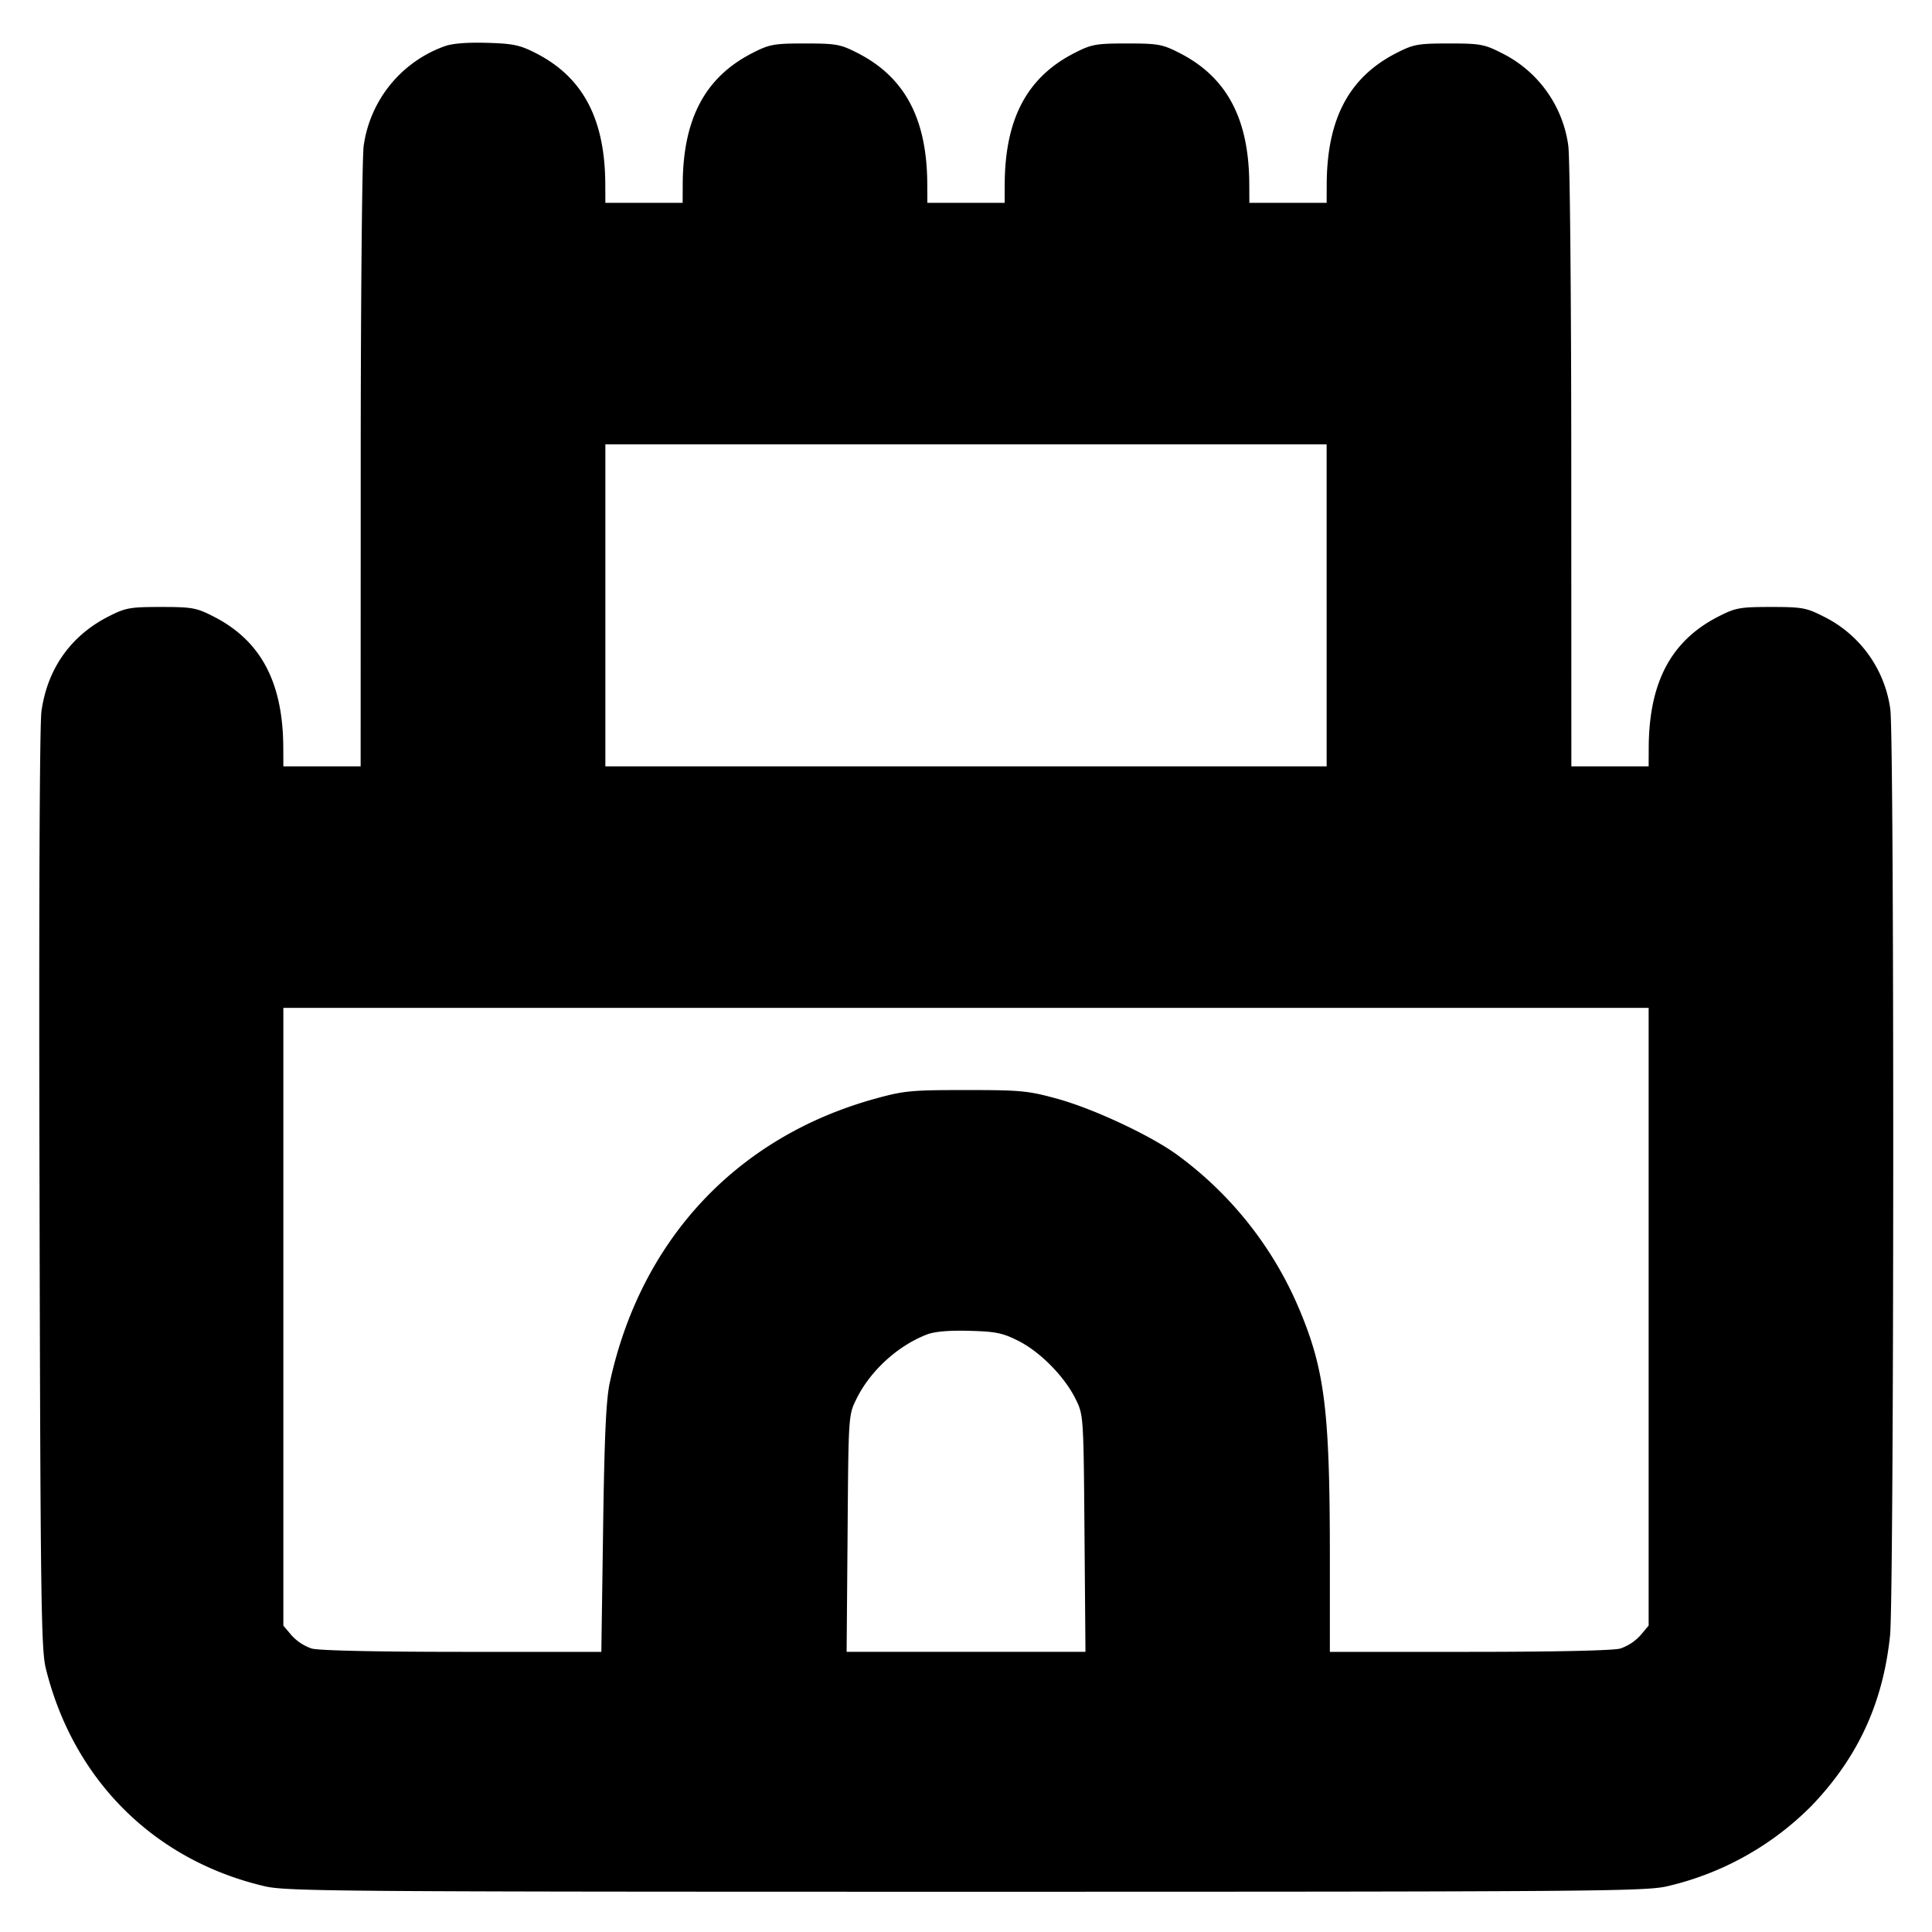 <svg xmlns="http://www.w3.org/2000/svg" width="24" height="24" fill="none" stroke="currentColor" stroke-linecap="round" stroke-linejoin="round" stroke-width="3"><path fill="#000" fill-rule="evenodd" stroke="none" d="M5.516.577a1.54 1.54 0 0 0-.998 1.233c-.02.138-.037 1.929-.037 3.98L4.48 9.52h-.96l-.001-.23c-.003-.816-.279-1.334-.871-1.634C2.44 7.55 2.384 7.54 2 7.54s-.44.01-.648.116c-.472.239-.763.65-.837 1.18-.023.167-.033 2.504-.024 5.949.011 5.038.02 5.704.077 5.936.341 1.388 1.345 2.389 2.722 2.711.268.063.935.068 8.71.068s8.442-.005 8.71-.068a3.7 3.7 0 0 0 1.798-1.004c.573-.6.883-1.272.971-2.111.05-.48.054-11.159.003-11.507a1.51 1.51 0 0 0-.834-1.154c-.208-.106-.264-.116-.648-.116s-.44.01-.648.116c-.592.3-.868.818-.871 1.634l-.001.23h-.96l-.001-3.73c0-2.051-.017-3.842-.037-3.98a1.51 1.51 0 0 0-.834-1.154C18.44.55 18.384.54 18 .54s-.44.01-.648.116c-.592.3-.868.818-.871 1.634l-.001.23h-.96l-.001-.23c-.003-.816-.279-1.334-.871-1.634C14.44.55 14.384.54 14 .54s-.44.01-.648.116c-.592.3-.868.818-.871 1.634l-.001.23h-.96l-.001-.23c-.003-.816-.279-1.334-.871-1.634C10.44.55 10.384.54 10 .54s-.44.01-.648.116c-.592.3-.868.818-.871 1.634l-.001.23h-.96l-.001-.23C7.516 1.475 7.24.955 6.65.657 6.455.558 6.37.541 6.042.532q-.382-.01-.526.045M16.48 7.52v2H7.52v-4h8.96zm4 8.837v3.837l-.103.122a.6.6 0 0 1-.25.163c-.09.025-.82.041-1.877.041h-1.73v-1.21c-.001-1.804-.065-2.306-.39-3.07a4.57 4.57 0 0 0-1.49-1.882c-.322-.241-1.042-.58-1.5-.707-.37-.102-.455-.11-1.14-.11-.686 0-.769.008-1.138.11-1.716.478-2.906 1.756-3.288 3.529-.045.209-.066.665-.082 1.81l-.022 1.53H5.745c-1.053 0-1.782-.016-1.872-.041a.6.6 0 0 1-.25-.163l-.103-.122V12.52h16.96zm-7.827.301c.272.138.573.445.709.722.098.2.098.203.11 1.67l.012 1.47h-2.967l.012-1.47c.011-1.47.011-1.47.109-1.67.173-.352.515-.664.878-.803q.144-.055.526-.045c.329.009.413.026.611.126"/></svg>